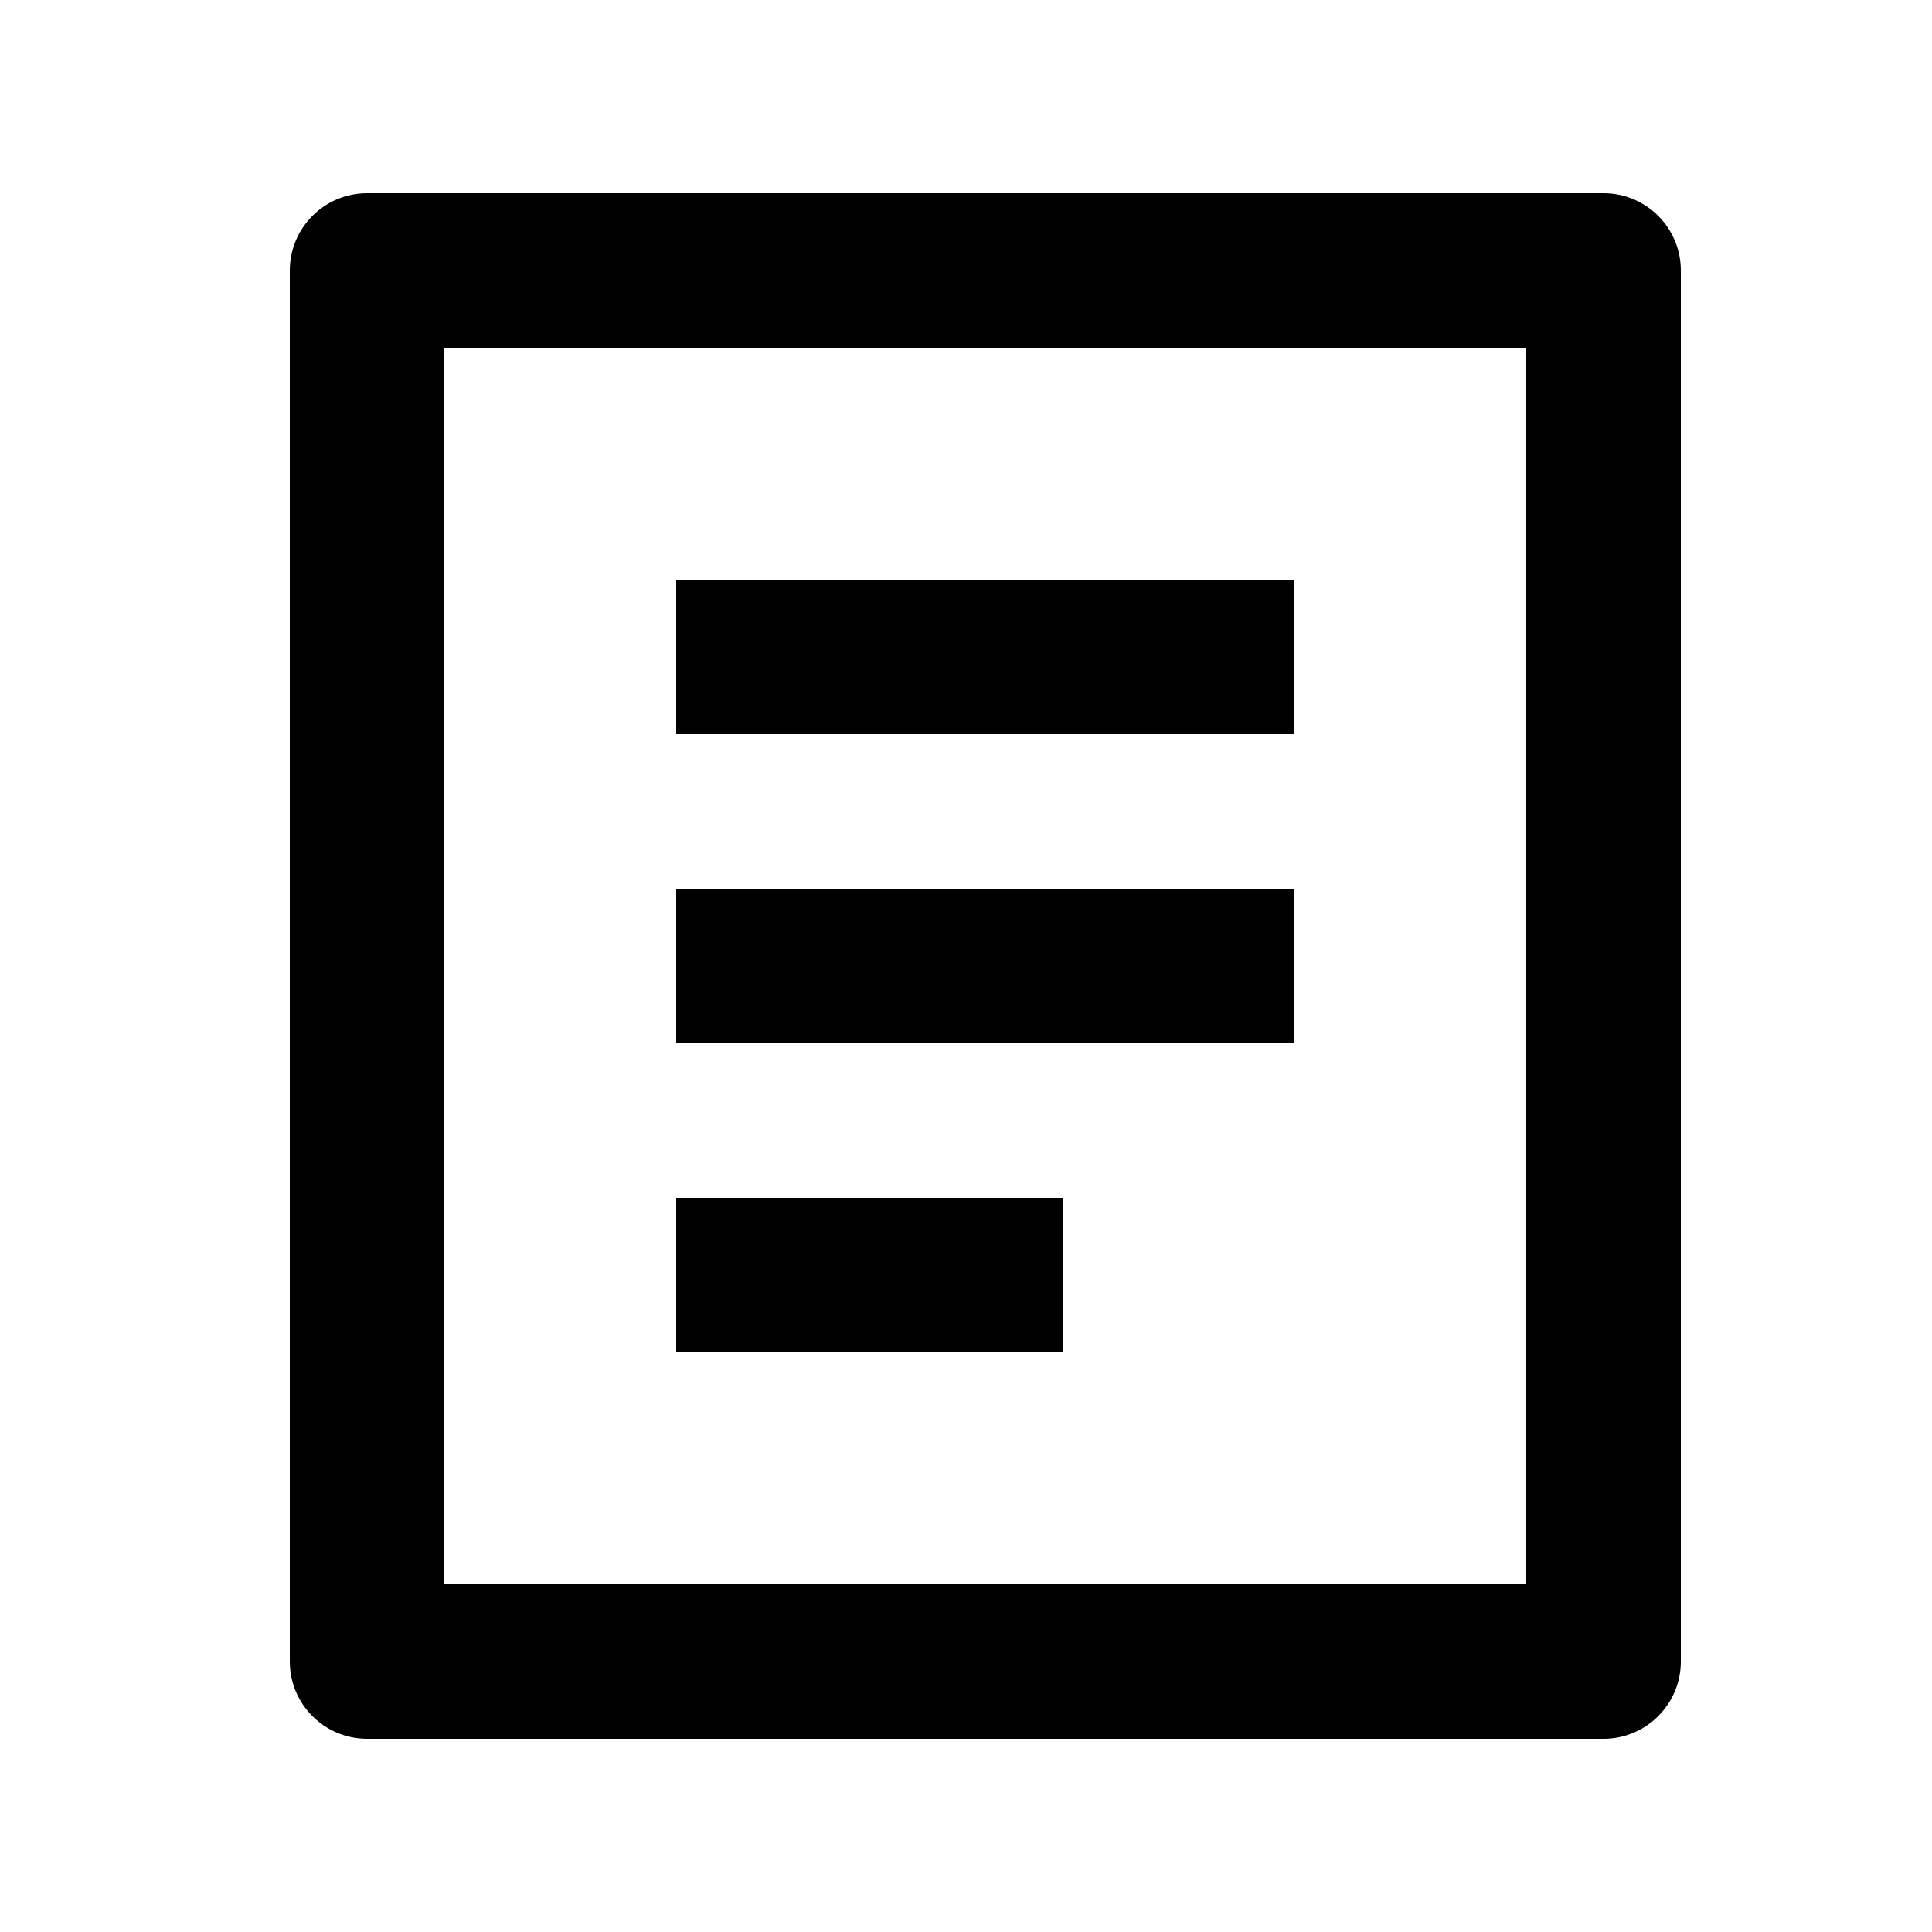 <svg width="25" height="25" viewBox="0 0 25 25" fill="none" xmlns="http://www.w3.org/2000/svg">
<path d="M20.75 22.5H4.75C4.198 22.5 3.75 22.052 3.75 21.5V3.5C3.75 2.948 4.198 2.5 4.75 2.5H20.75C21.302 2.5 21.75 2.948 21.75 3.5V21.5C21.75 22.052 21.302 22.5 20.75 22.5ZM19.75 20.5V4.5H5.75V20.5H19.75ZM8.75 7.5H16.75V9.5H8.75V7.5ZM8.75 11.5H16.75V13.5H8.75V11.5ZM8.75 15.5H13.75V17.5H8.75V15.5Z" fill="black"/>
</svg>
